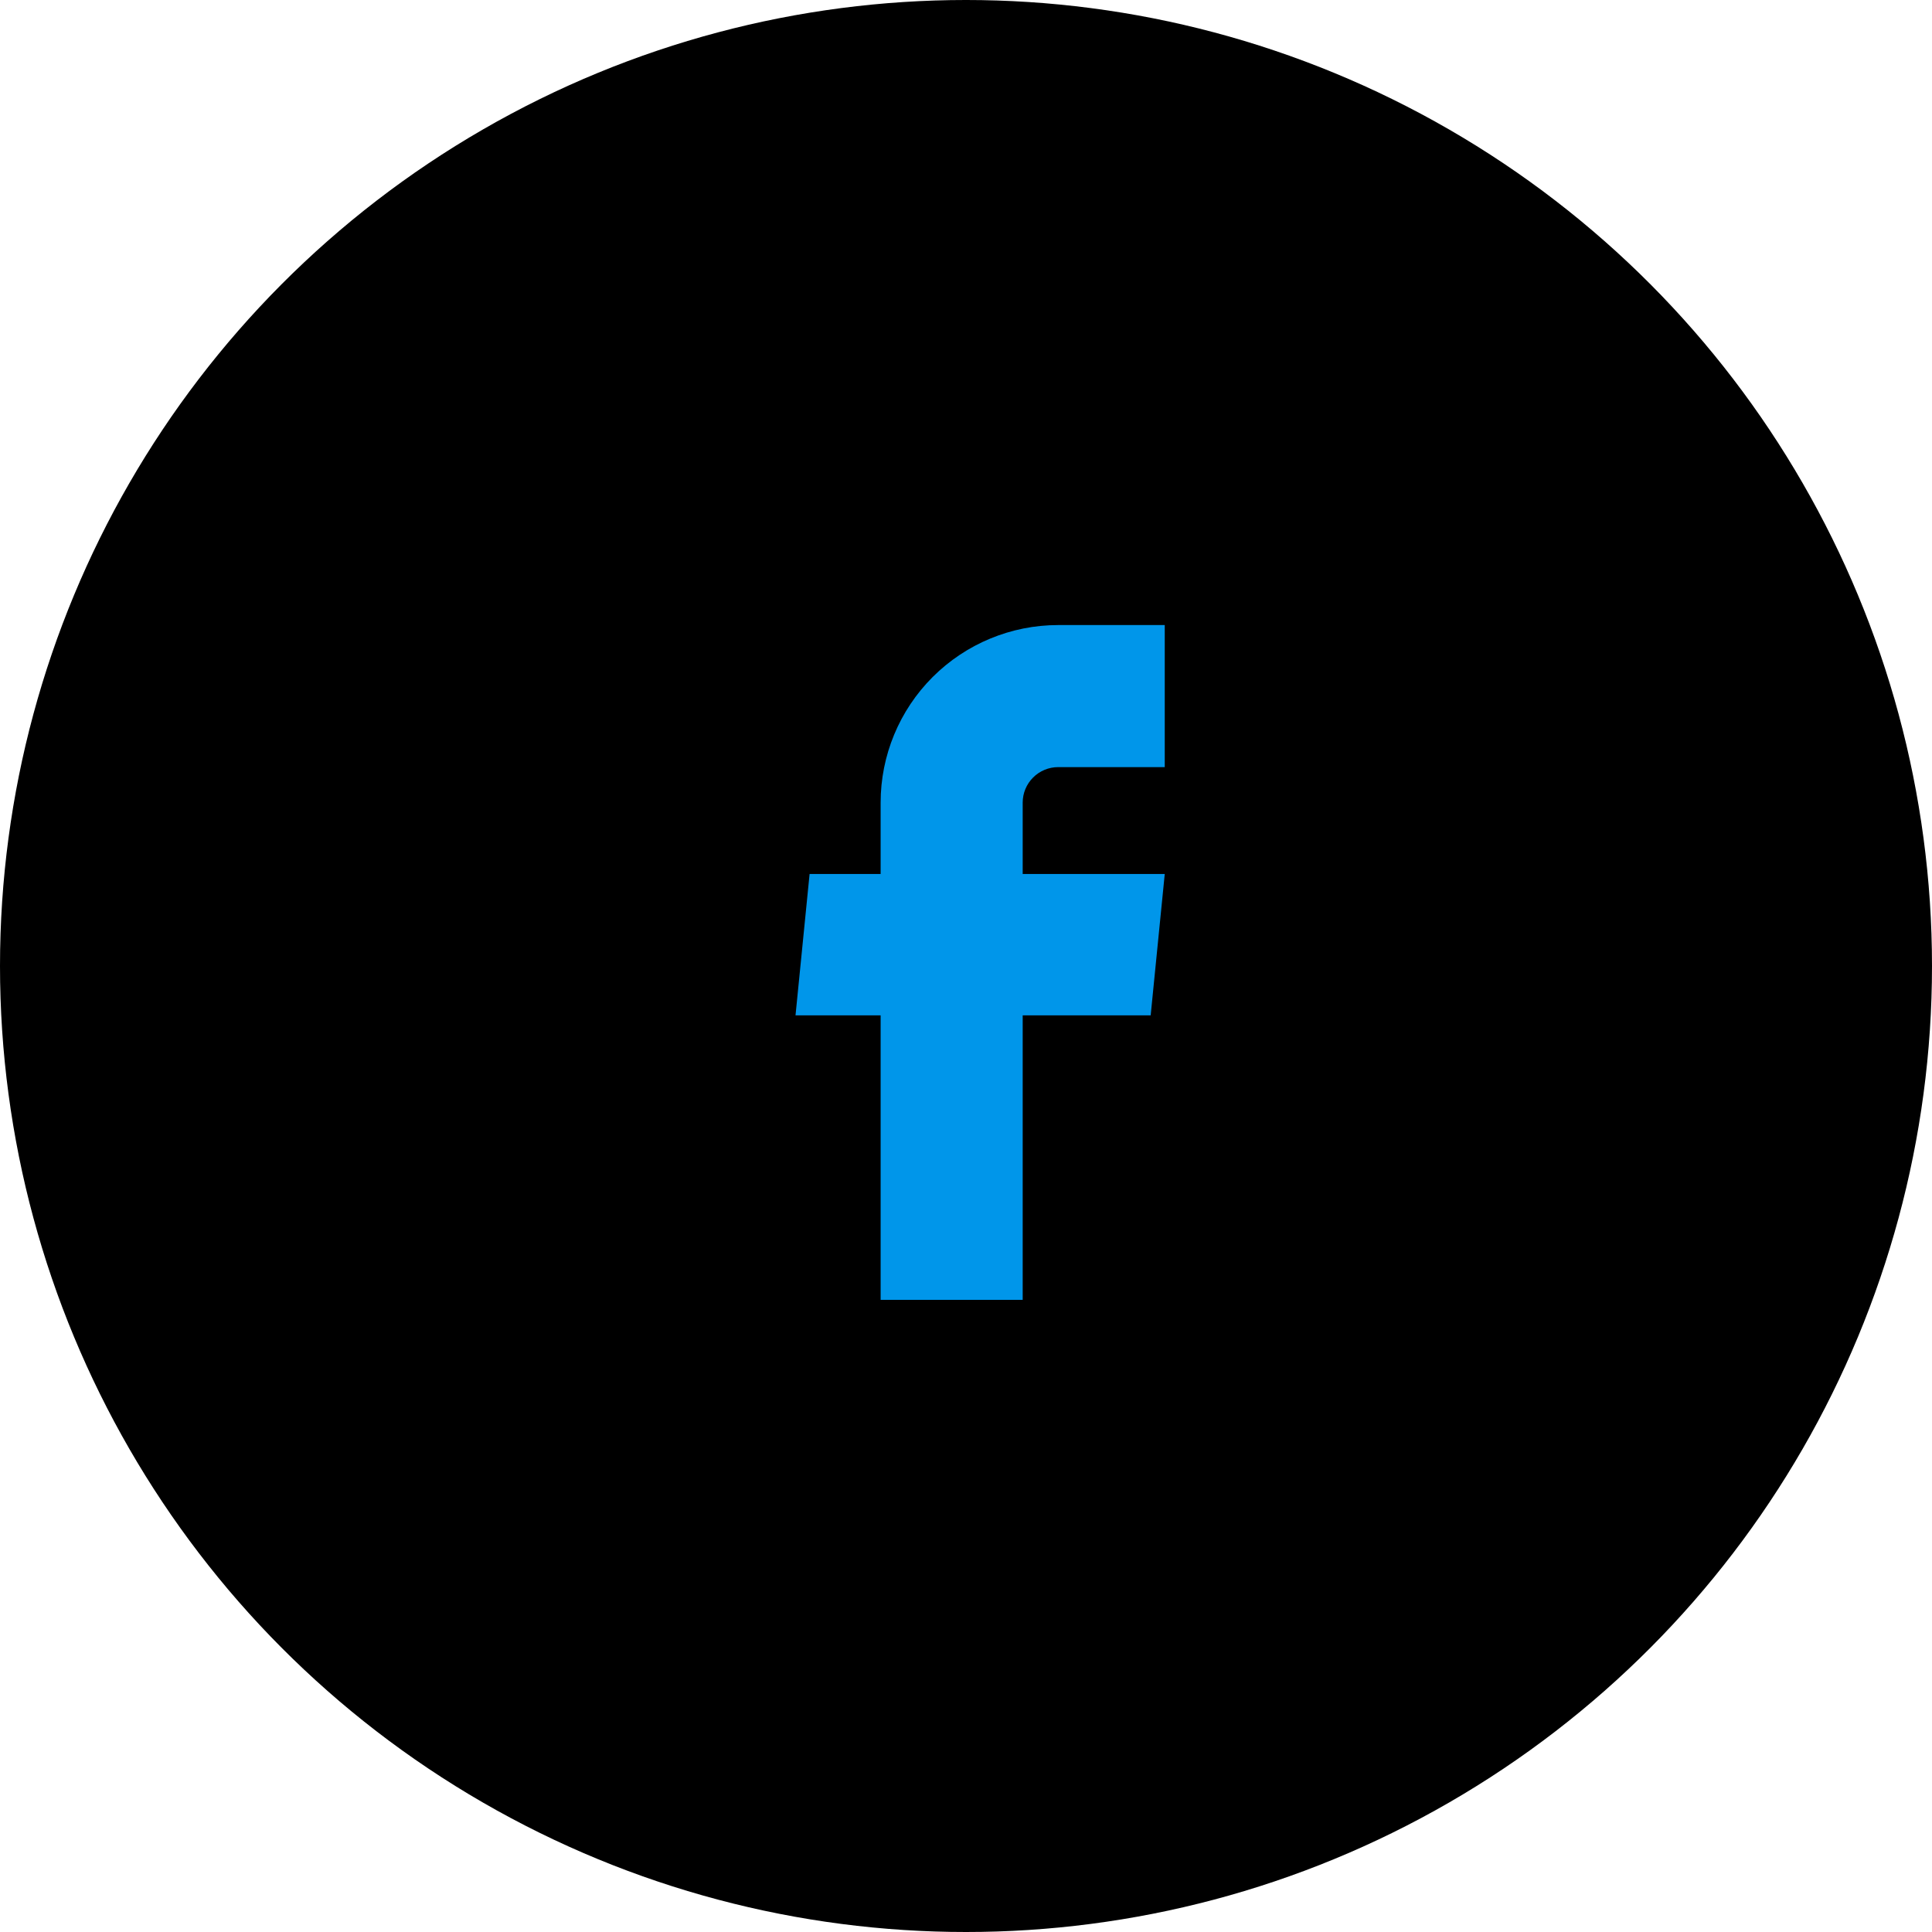 <svg width="70" height="70" viewBox="0 0 70 70" fill="none" xmlns="http://www.w3.org/2000/svg">
<circle cx="35" cy="35" r="35" fill="black"/>
<path d="M31.907 47.096H37.054V36.788H41.691L42.201 31.667H37.054V29.081C37.054 28.739 37.189 28.412 37.431 28.171C37.672 27.93 37.999 27.794 38.34 27.794H42.201V22.647H38.34C36.634 22.647 34.998 23.325 33.791 24.531C32.584 25.738 31.907 27.374 31.907 29.081V31.667H29.333L28.823 36.788H31.907V47.096Z" fill="#0096EA"/>
</svg>
